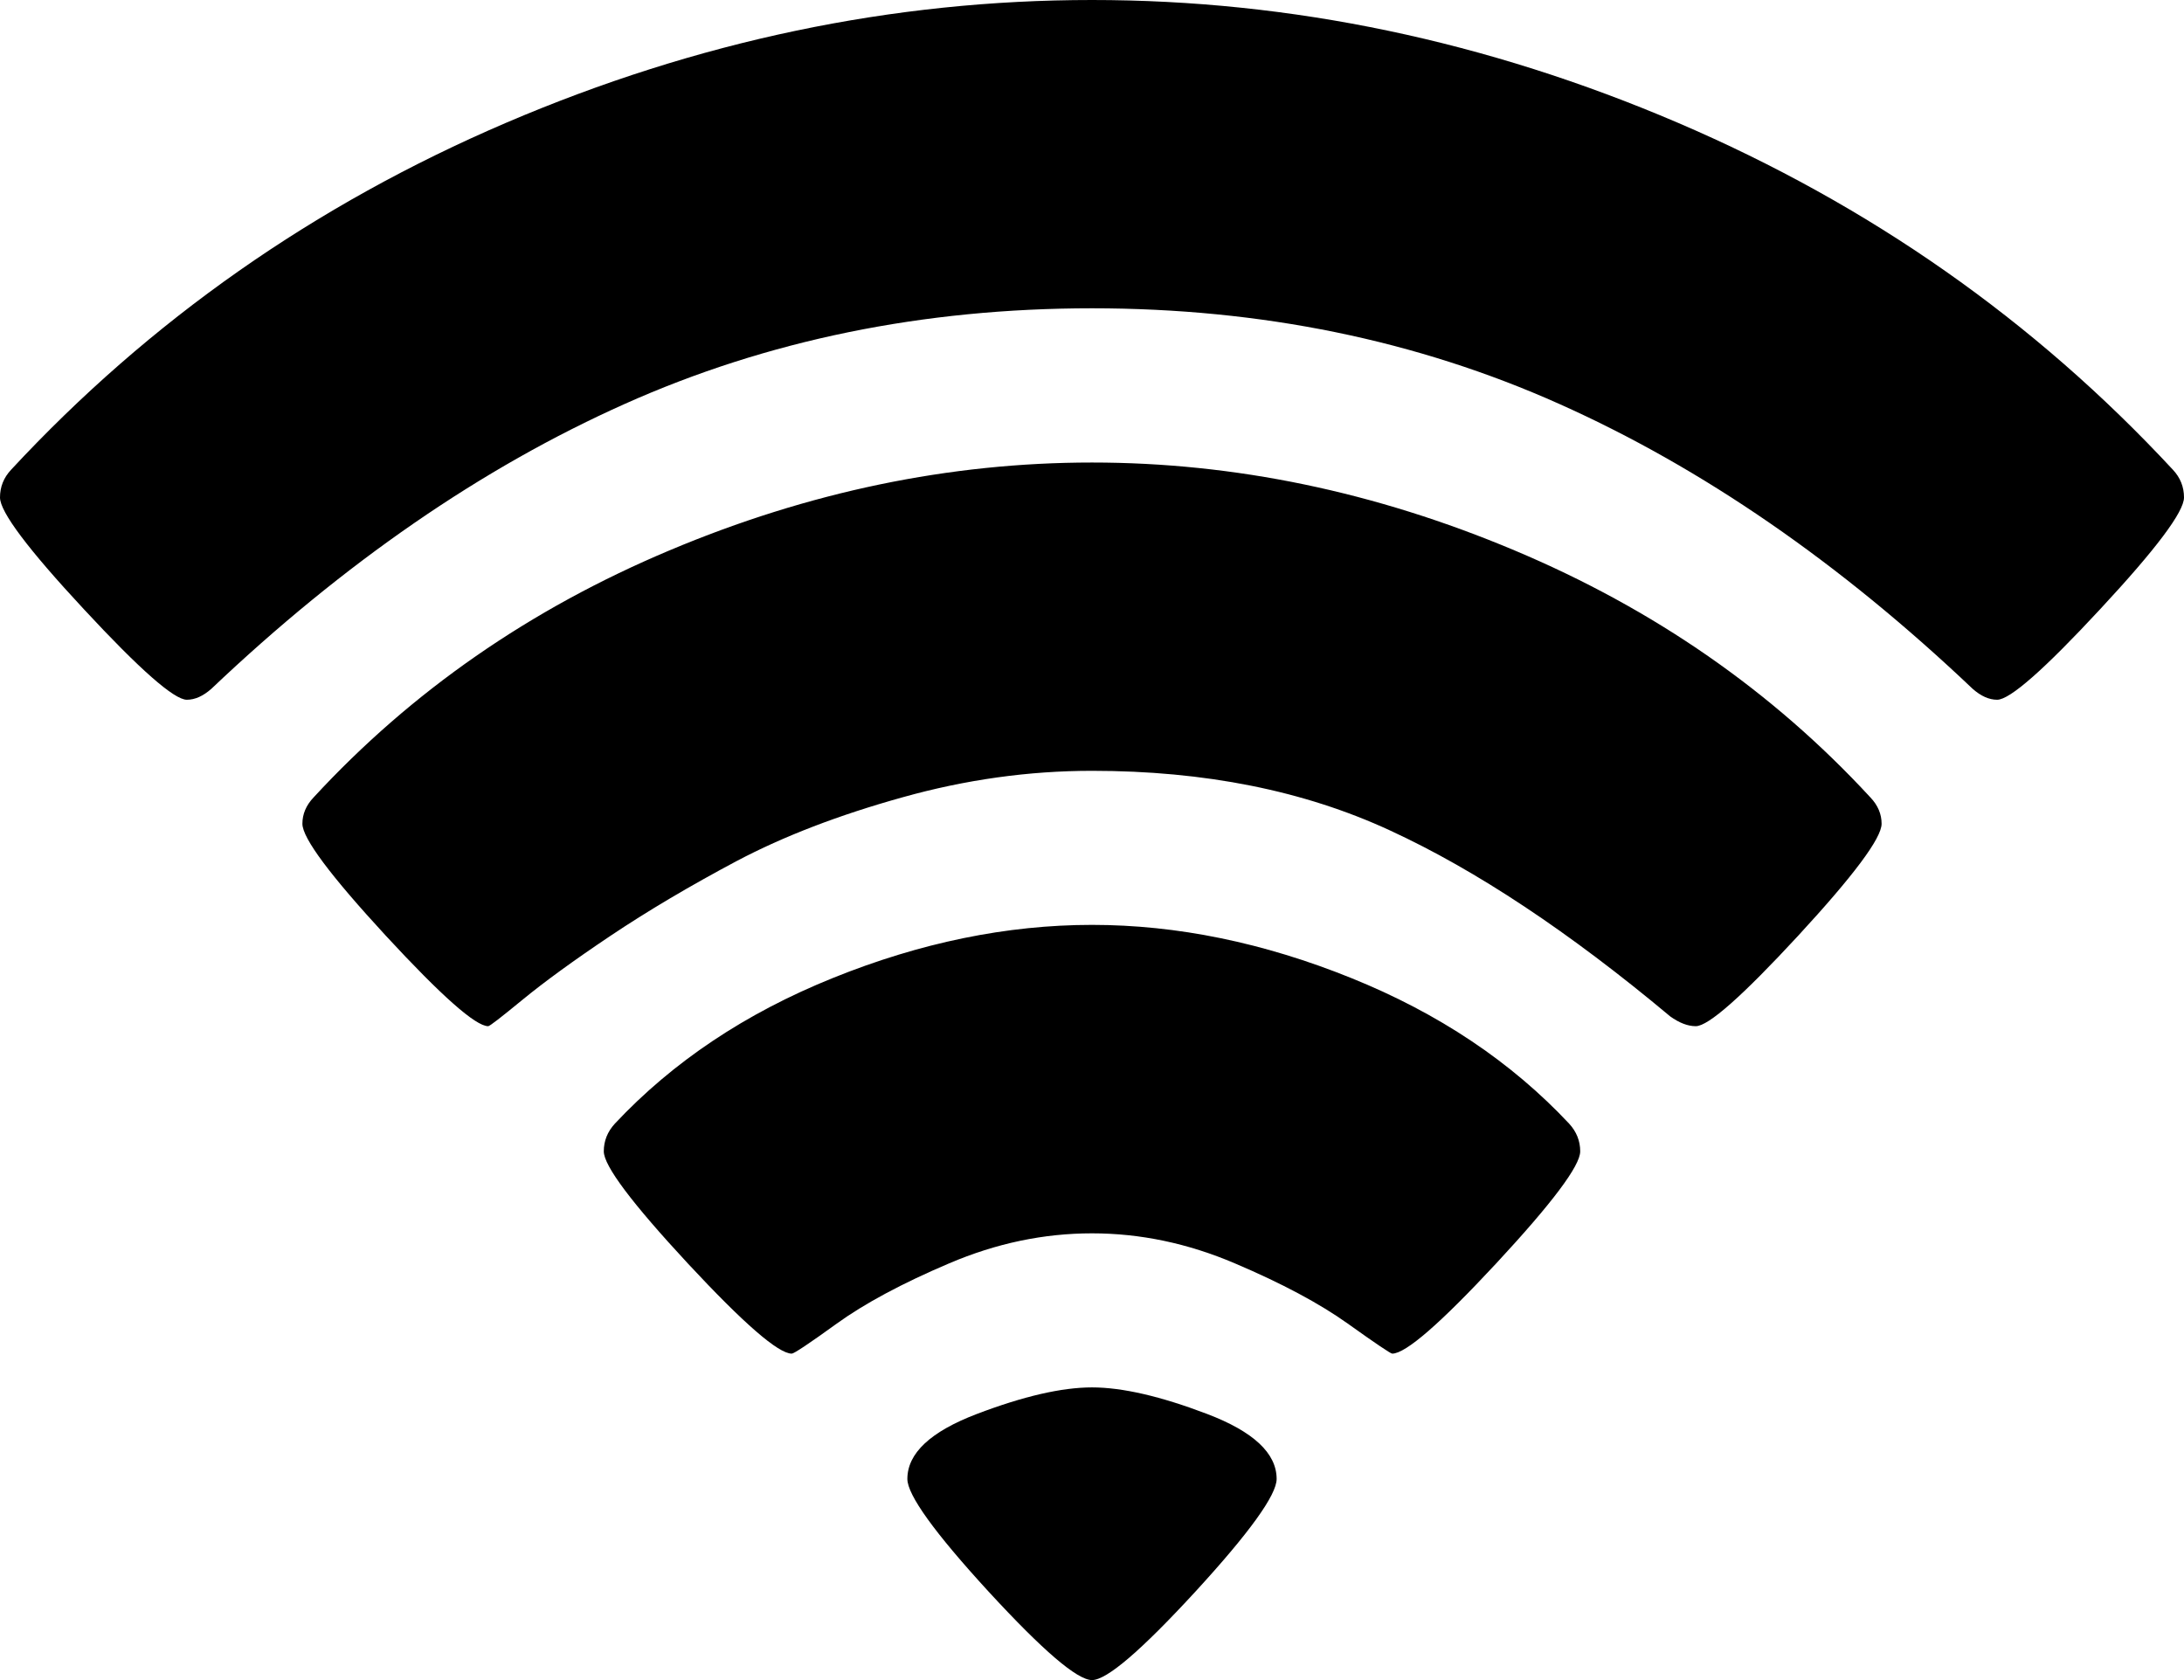 ﻿<?xml version="1.0" encoding="utf-8"?>
<svg version="1.1" xmlns:xlink="http://www.w3.org/1999/xlink" width="13px" height="10px" xmlns="http://www.w3.org/2000/svg">
  <g transform="matrix(1 0 0 1 -227 -7 )">
    <path d="M 7.116 9.473  C 6.793 9.824  6.588 10  6.5 10  C 6.412 10  6.207 9.824  5.884 9.473  C 5.562 9.122  5.401 8.898  5.401 8.803  C 5.401 8.65  5.539 8.521  5.815 8.416  C 6.091 8.311  6.319 8.258  6.5 8.258  C 6.681 8.258  6.909 8.311  7.185 8.416  C 7.461 8.521  7.599 8.65  7.599 8.803  C 7.599 8.898  7.438 9.122  7.116 9.473  Z M 8.906 7.52  C 8.573 7.878  8.367 8.057  8.287 8.057  C 8.278 8.057  8.19 7.998  8.022 7.878  C 7.855 7.759  7.631 7.639  7.351 7.52  C 7.07 7.4  6.787 7.341  6.5 7.341  C 6.213 7.341  5.93 7.4  5.649 7.52  C 5.369 7.639  5.146 7.759  4.981 7.878  C 4.815 7.998  4.726 8.057  4.713 8.057  C 4.633 8.057  4.427 7.878  4.094 7.52  C 3.761 7.161  3.594 6.939  3.594 6.853  C 3.594 6.791  3.616 6.736  3.66 6.688  C 4.005 6.32  4.437 6.031  4.958 5.821  C 5.478 5.611  5.993 5.505  6.5 5.505  C 7.007 5.505  7.522 5.611  8.042 5.821  C 8.563 6.031  8.995 6.32  9.34 6.688  C 9.384 6.736  9.406 6.791  9.406 6.853  C 9.406 6.939  9.239 7.161  8.906 7.52  Z M 10.703 5.57  C 10.372 5.928  10.169 6.108  10.094 6.108  C 10.046 6.108  9.995 6.088  9.942 6.05  C 9.342 5.548  8.786 5.179  8.274 4.943  C 7.762 4.706  7.171 4.588  6.5 4.588  C 6.125 4.588  5.749 4.64  5.371 4.746  C 4.994 4.851  4.665 4.977  4.385 5.125  C 4.105 5.274  3.855 5.422  3.634 5.57  C 3.413 5.718  3.239 5.845  3.111 5.95  C 2.983 6.055  2.915 6.108  2.906 6.108  C 2.831 6.108  2.628 5.928  2.297 5.57  C 1.966 5.211  1.8 4.989  1.8 4.903  C 1.8 4.846  1.822 4.793  1.867 4.746  C 2.449 4.115  3.155 3.625  3.985 3.276  C 4.814 2.927  5.653 2.753  6.5 2.753  C 7.347 2.753  8.186 2.927  9.015 3.276  C 9.845 3.625  10.551 4.115  11.133 4.746  C 11.178 4.793  11.2 4.846  11.2 4.903  C 11.2 4.989  11.034 5.211  10.703 5.57  Z M 12.5 3.627  C 12.167 3.986  11.963 4.165  11.888 4.165  C 11.839 4.165  11.791 4.143  11.742 4.1  C 10.952 3.35  10.133 2.785  9.283 2.405  C 8.434 2.025  7.506 1.835  6.5 1.835  C 5.494 1.835  4.566 2.025  3.717 2.405  C 2.867 2.785  2.048 3.35  1.258 4.1  C 1.209 4.143  1.161 4.165  1.112 4.165  C 1.037 4.165  0.833 3.986  0.5 3.627  C 0.167 3.269  0 3.047  0 2.961  C 0 2.898  0.022 2.843  0.066 2.796  C 0.891 1.907  1.873 1.219  3.012 0.731  C 4.15 0.244  5.313 0  6.5 0  C 7.687 0  8.85 0.244  9.988 0.731  C 11.127 1.219  12.109 1.907  12.934 2.796  C 12.978 2.843  13 2.898  13 2.961  C 13 3.047  12.833 3.269  12.5 3.627  Z " fill-rule="nonzero" fill="#000000" stroke="none" transform="matrix(1 0 0 1 227 7 )" />
  </g>
</svg>